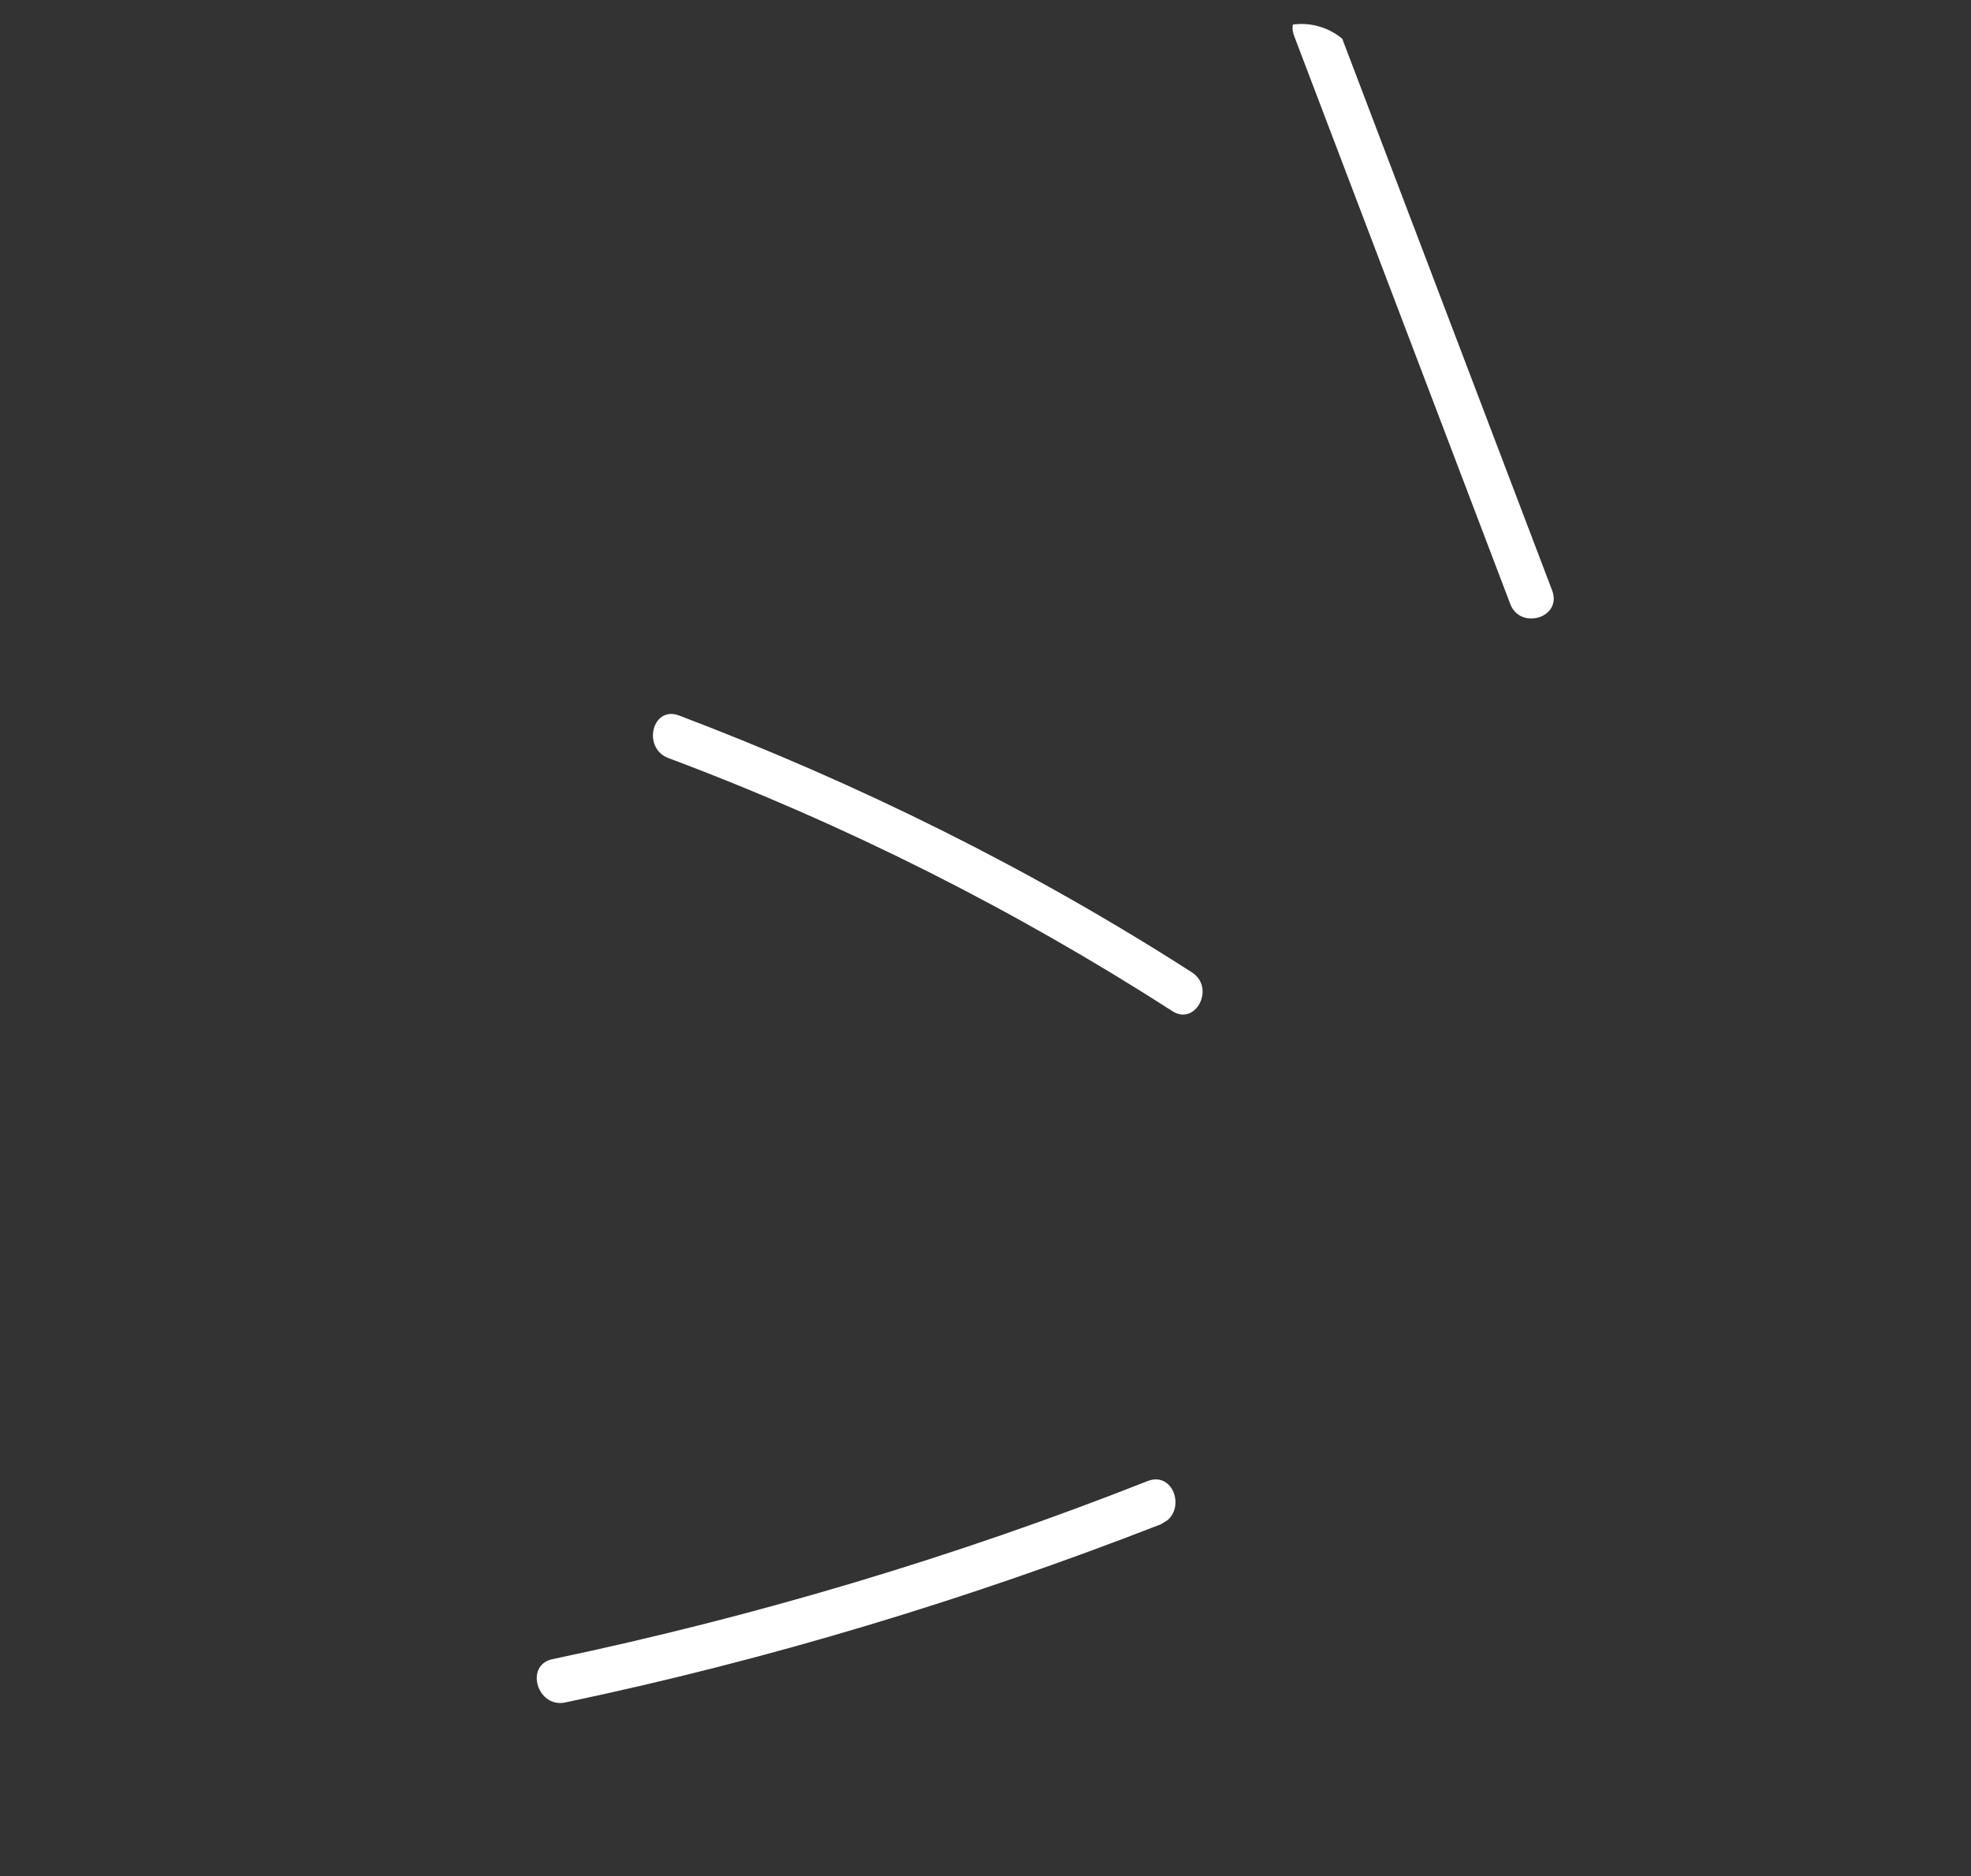 <svg width="62" height="59" viewBox="0 0 62 59" fill="none" xmlns="http://www.w3.org/2000/svg">
<rect x="0" y="0" width="62" height="59" fill="#333333" stroke="none"/>
<g clip-path="url(#clip0_191_636)">
<path d="M37.488 30.577C32.395 27.308 26.983 24.635 21.347 22.497C20.503 22.197 20.195 23.547 21.039 23.846C26.568 25.918 31.879 28.588 36.866 31.791C37.603 32.29 38.249 31.061 37.488 30.577Z" fill="white"/>
<path d="M36.101 46.578C30.038 48.971 23.749 50.843 17.358 52.184C16.501 52.389 16.905 53.722 17.778 53.542C24.169 52.201 30.442 50.305 36.52 47.936C37.351 47.583 36.947 46.249 36.101 46.578Z" fill="white"/>
<path d="M48.829 18.581C46.561 12.625 44.307 6.693 42.039 0.738C41.721 -0.088 40.378 0.286 40.711 1.136C42.979 7.092 45.233 13.024 47.501 18.979C47.795 19.82 49.138 19.445 48.829 18.581Z" fill="white"/>
</g>
<defs>
<clipPath id="clip0_191_636">
<rect x="20.107" y="58.171" width="38" height="49" rx="2" transform="rotate(-121.946 20.107 58.171)" fill="white"/>
</clipPath>
</defs>
</svg>
